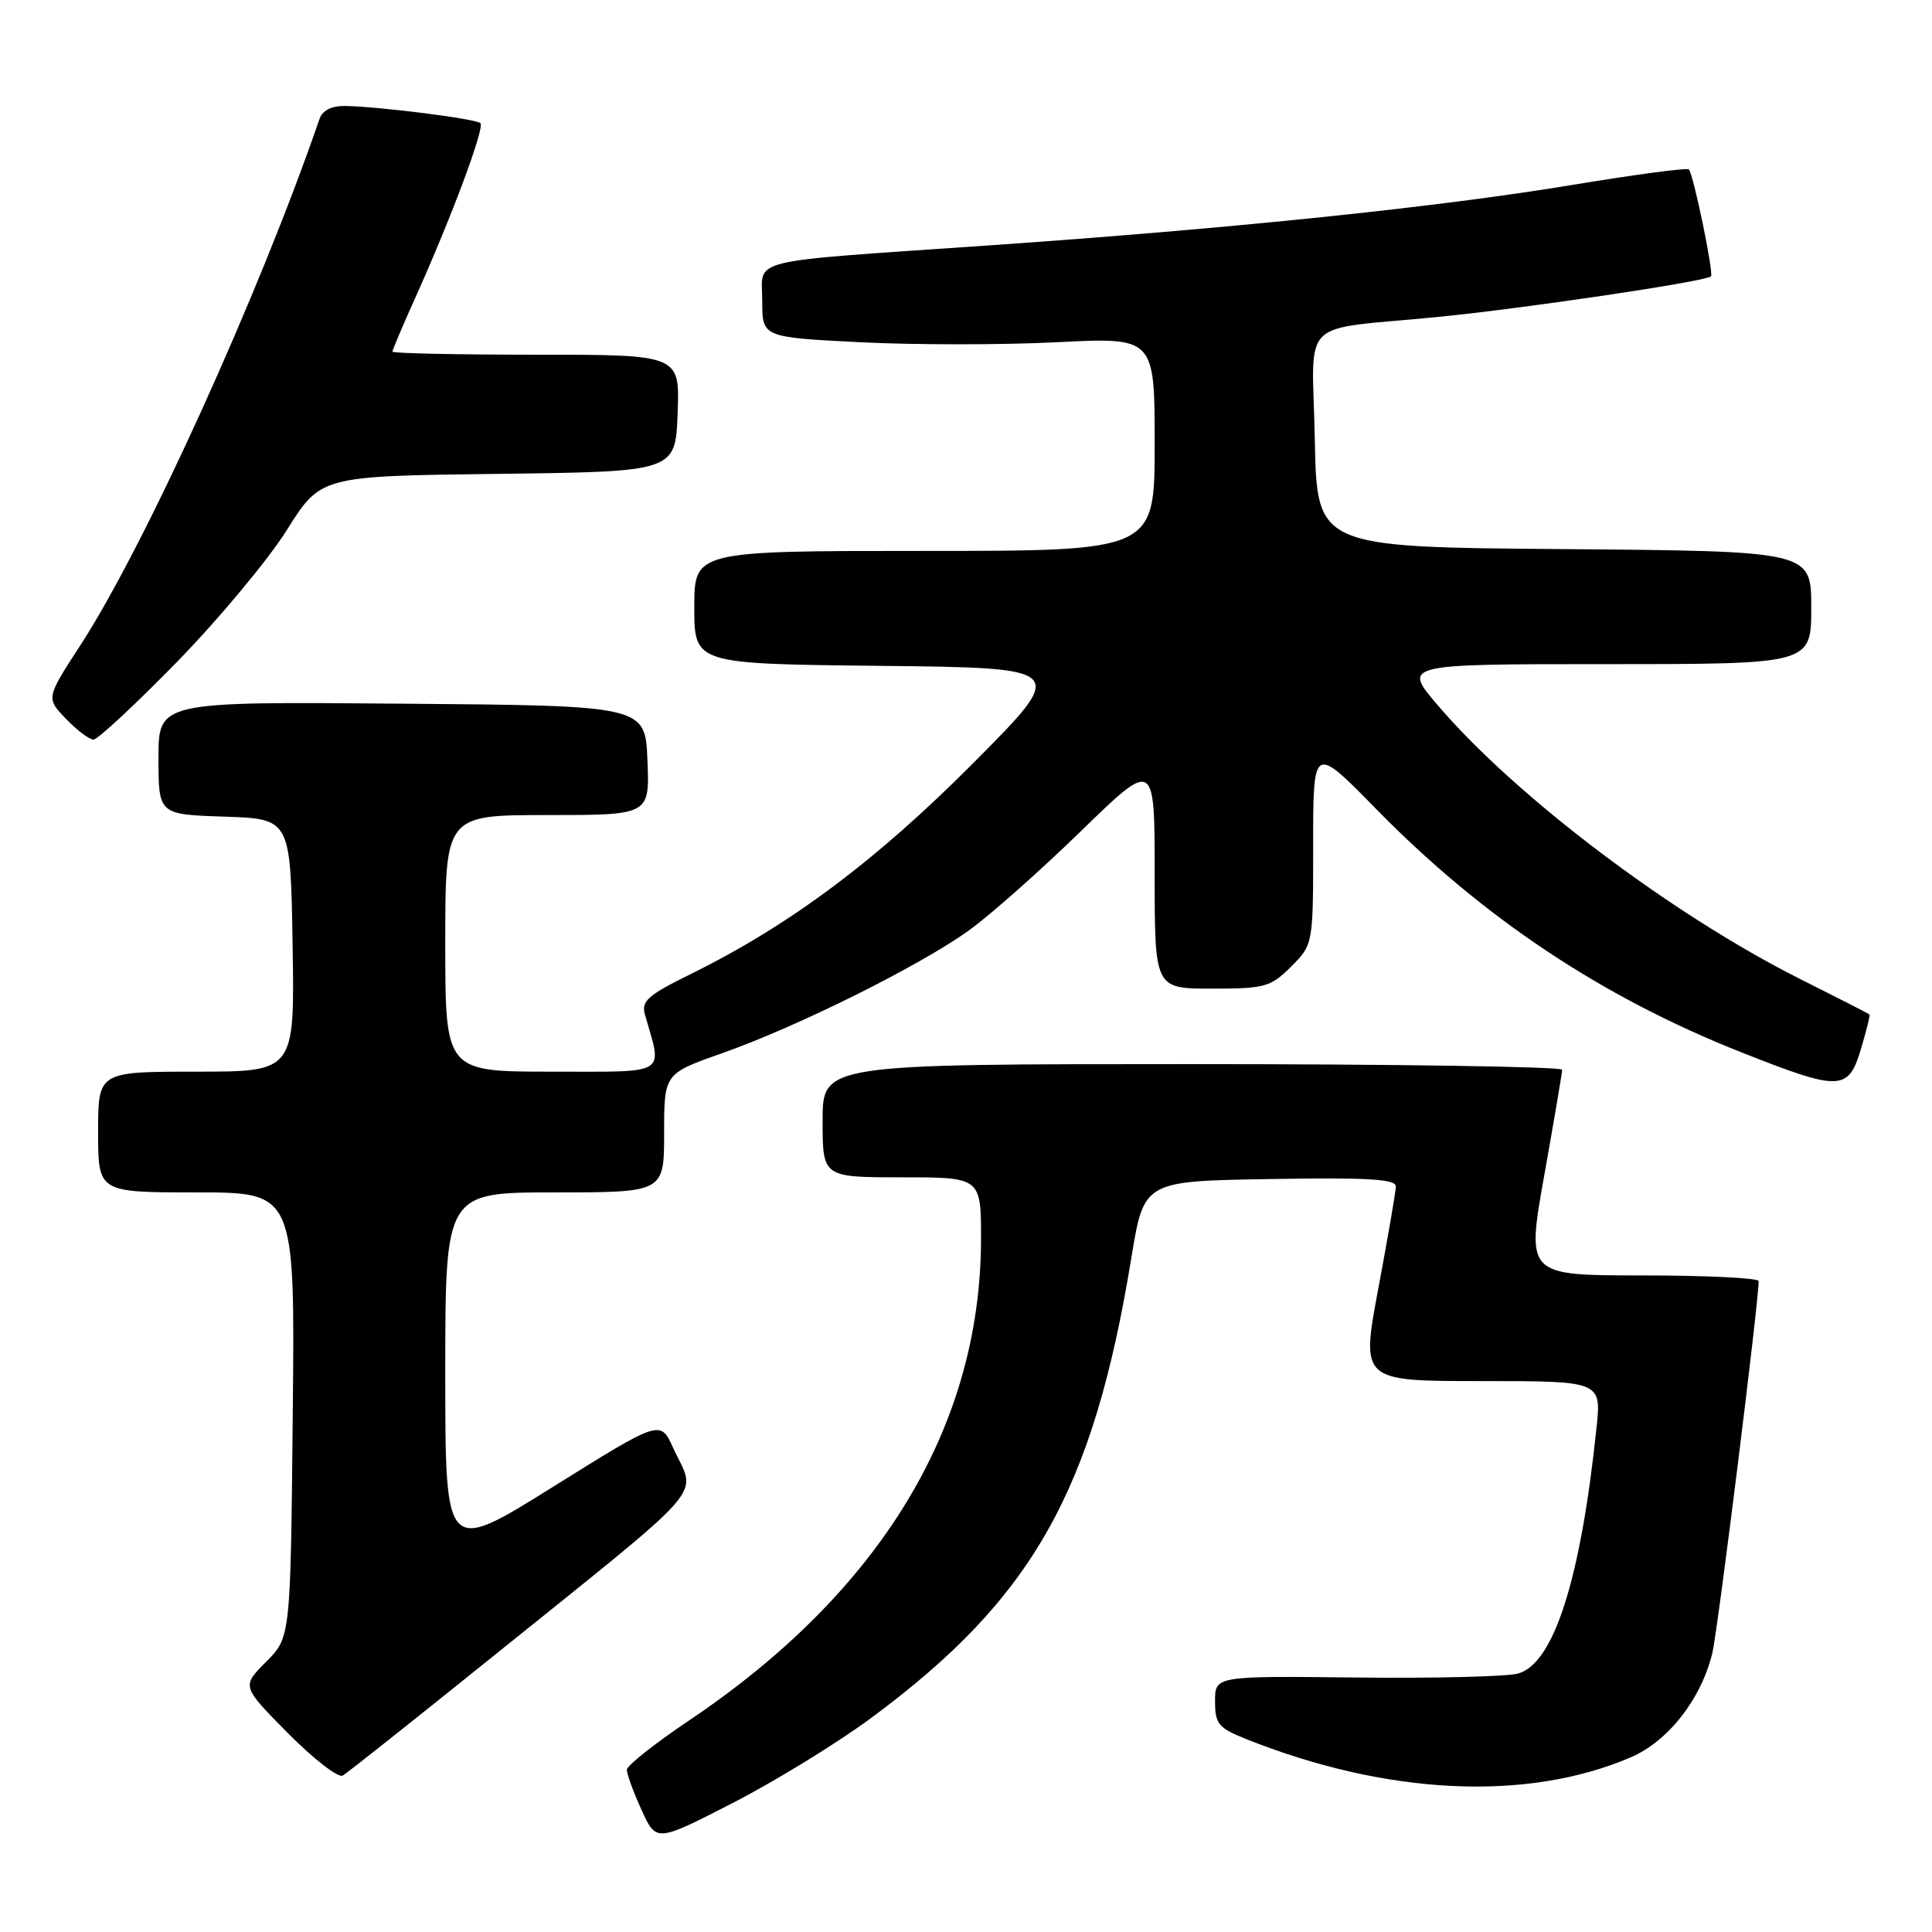 <?xml version="1.0" encoding="UTF-8" standalone="no"?>
<!DOCTYPE svg PUBLIC "-//W3C//DTD SVG 1.1//EN" "http://www.w3.org/Graphics/SVG/1.1/DTD/svg11.dtd" >
<svg xmlns="http://www.w3.org/2000/svg" xmlns:xlink="http://www.w3.org/1999/xlink" version="1.1" viewBox="0 0 256 256">
 <g >
 <path fill="currentColor"
d=" M 115.38 227.68 C 136.83 211.83 144.85 197.65 149.92 166.61 C 151.58 156.50 151.58 156.50 168.29 156.23 C 181.32 156.01 184.99 156.23 184.96 157.23 C 184.94 157.93 183.89 164.01 182.63 170.75 C 180.34 183.00 180.34 183.00 196.27 183.00 C 212.20 183.00 212.20 183.00 211.54 189.25 C 209.44 209.31 205.88 220.43 201.16 221.75 C 199.70 222.16 190.06 222.40 179.75 222.28 C 161.00 222.07 161.00 222.07 161.00 225.43 C 161.00 228.41 161.44 228.96 165.04 230.40 C 183.71 237.87 202.27 238.77 216.05 232.87 C 221.04 230.74 225.42 225.14 226.90 219.01 C 227.62 216.01 233.11 171.90 233.03 169.75 C 233.01 169.34 226.08 169.00 217.63 169.00 C 202.26 169.00 202.26 169.00 204.62 155.75 C 205.92 148.46 206.99 142.16 206.99 141.75 C 207.00 141.34 184.95 141.00 158.00 141.00 C 109.00 141.00 109.00 141.00 109.00 148.50 C 109.00 156.00 109.00 156.00 119.50 156.00 C 130.00 156.00 130.00 156.00 129.99 164.25 C 129.94 189.06 116.63 210.97 91.26 228.00 C 86.76 231.03 83.06 233.95 83.06 234.50 C 83.05 235.05 83.92 237.44 85.00 239.81 C 86.95 244.11 86.95 244.11 97.10 238.90 C 102.68 236.03 110.91 230.98 115.38 227.68 Z  M 64.50 220.14 C 94.76 195.76 92.27 198.62 89.18 191.82 C 87.50 188.13 87.50 188.13 73.25 197.03 C 59.00 205.93 59.00 205.93 59.00 181.96 C 59.00 158.00 59.00 158.00 73.50 158.00 C 88.00 158.00 88.00 158.00 88.00 150.13 C 88.00 142.26 88.00 142.26 95.75 139.53 C 105.68 136.03 121.90 127.96 128.42 123.26 C 131.21 121.25 137.89 115.33 143.25 110.11 C 153.00 100.63 153.00 100.63 153.00 115.81 C 153.00 131.00 153.00 131.00 160.58 131.00 C 167.62 131.00 168.36 130.79 171.08 128.08 C 174.00 125.15 174.00 125.15 174.00 111.92 C 174.00 98.68 174.00 98.68 182.36 107.21 C 196.48 121.62 212.27 132.14 230.79 139.46 C 243.81 144.61 244.91 144.58 246.57 139.04 C 247.31 136.59 247.82 134.50 247.71 134.41 C 247.59 134.31 243.45 132.19 238.50 129.71 C 221.50 121.16 200.84 105.55 190.50 93.44 C 185.85 88.00 185.85 88.00 212.92 88.00 C 240.00 88.00 240.00 88.00 240.00 80.51 C 240.00 73.03 240.00 73.03 207.25 72.76 C 174.50 72.50 174.50 72.50 174.22 58.28 C 173.90 41.71 171.76 43.85 190.50 42.00 C 201.92 40.88 226.04 37.30 226.71 36.62 C 227.11 36.22 224.38 23.05 223.78 22.45 C 223.54 22.21 216.63 23.13 208.42 24.49 C 190.65 27.44 163.19 30.29 131.00 32.52 C 98.24 34.79 101.00 34.11 101.00 39.89 C 101.00 44.69 101.00 44.69 114.00 45.35 C 121.15 45.71 132.85 45.71 140.00 45.35 C 153.00 44.69 153.00 44.69 153.00 58.85 C 153.00 73.00 153.00 73.00 122.50 73.00 C 92.00 73.00 92.00 73.00 92.00 80.48 C 92.00 87.97 92.00 87.97 116.75 88.23 C 141.50 88.50 141.50 88.50 129.00 101.07 C 116.12 114.03 104.63 122.61 91.54 129.06 C 85.85 131.86 84.95 132.65 85.45 134.42 C 87.79 142.58 88.74 142.00 73.12 142.00 C 59.00 142.00 59.00 142.00 59.00 125.00 C 59.00 108.00 59.00 108.00 72.54 108.00 C 86.09 108.00 86.09 108.00 85.79 100.75 C 85.50 93.50 85.50 93.50 53.25 93.24 C 21.00 92.97 21.00 92.97 21.00 100.45 C 21.00 107.92 21.00 107.92 29.75 108.21 C 38.50 108.50 38.50 108.50 38.77 125.25 C 39.05 142.00 39.05 142.00 26.02 142.00 C 13.00 142.00 13.00 142.00 13.00 150.00 C 13.00 158.00 13.00 158.00 26.04 158.00 C 39.09 158.00 39.09 158.00 38.79 187.48 C 38.50 216.96 38.50 216.96 35.25 220.21 C 32.01 223.45 32.01 223.45 38.18 229.68 C 41.57 233.10 44.83 235.62 45.42 235.27 C 46.02 234.92 54.60 228.11 64.50 220.14 Z  M 23.45 87.71 C 28.98 82.04 35.52 74.19 38.00 70.25 C 42.50 63.08 42.50 63.08 66.00 62.79 C 89.50 62.50 89.50 62.50 89.79 54.75 C 90.08 47.00 90.08 47.00 71.04 47.00 C 60.57 47.00 52.00 46.82 52.00 46.59 C 52.00 46.37 53.38 43.11 55.08 39.34 C 59.87 28.69 64.25 16.92 63.66 16.32 C 63.07 15.74 50.29 14.12 45.72 14.04 C 43.94 14.02 42.72 14.63 42.34 15.75 C 34.33 39.02 19.17 72.39 10.65 85.50 C 6.10 92.50 6.10 92.50 8.74 95.25 C 10.19 96.76 11.83 98.00 12.39 98.00 C 12.94 98.00 17.92 93.37 23.45 87.71 Z "/>
</g>
</svg>